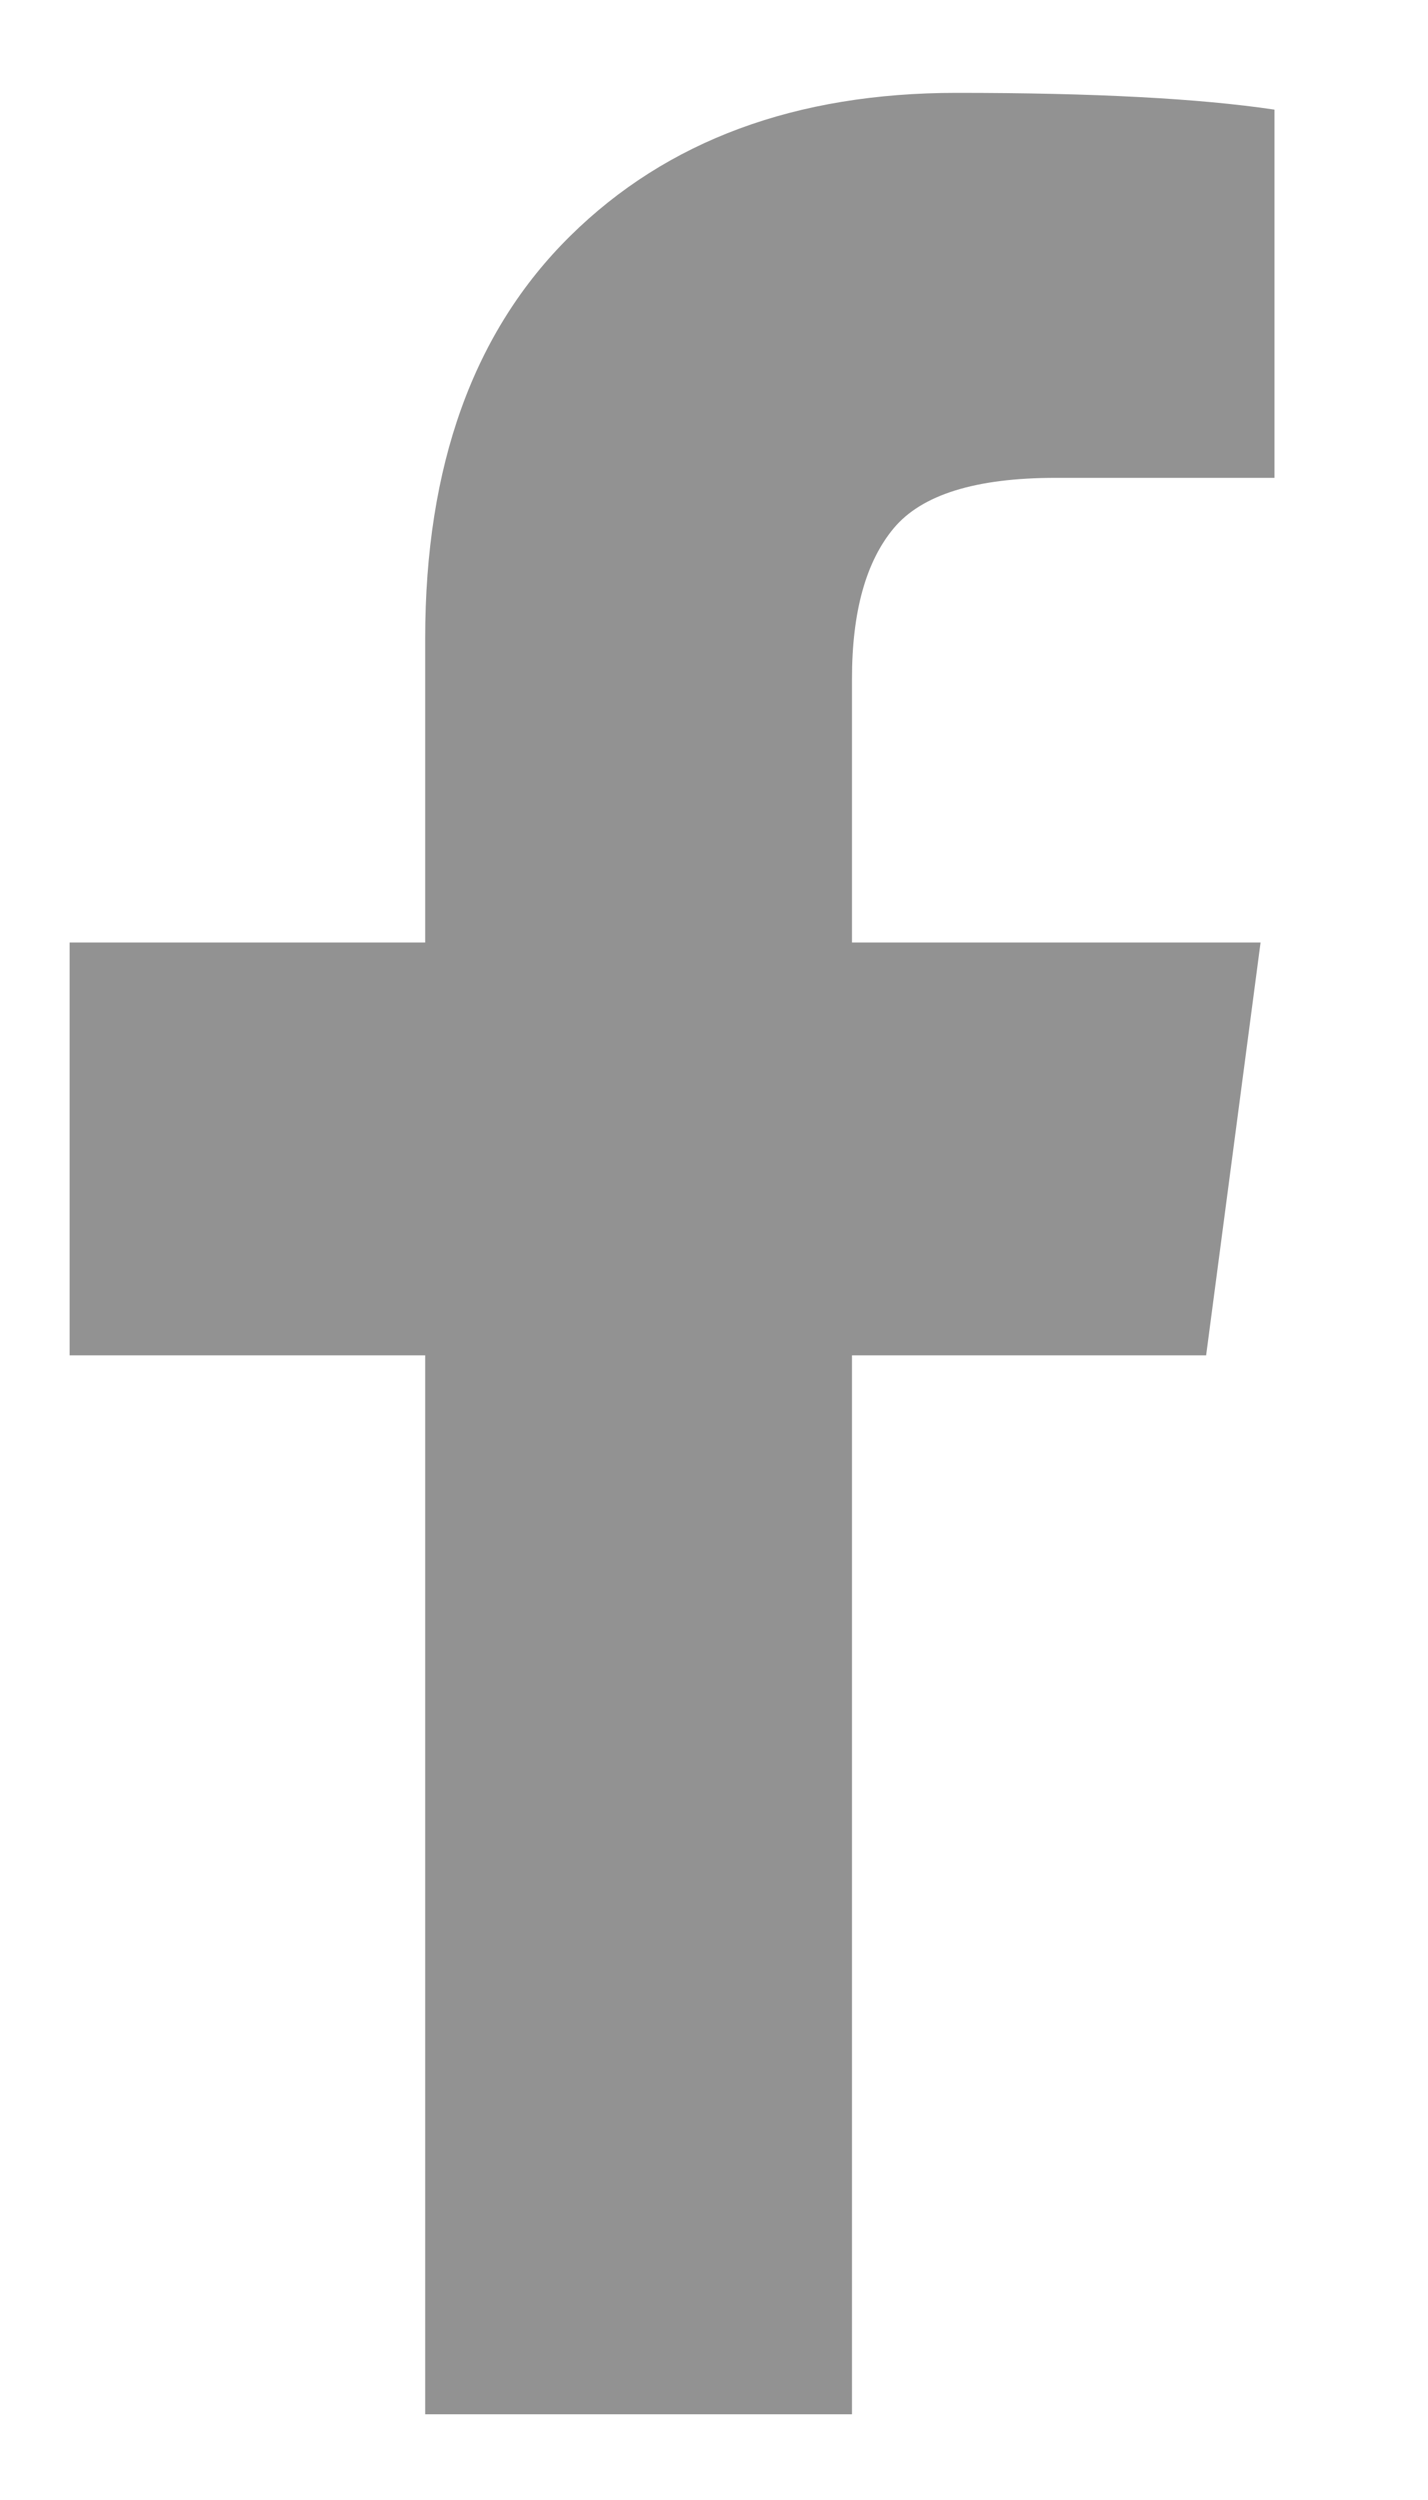 <svg width="8" height="14" viewBox="0 0 8 14" fill="none" xmlns="http://www.w3.org/2000/svg">
<path d="M7.14 0.614V2.676H5.914C5.466 2.676 5.164 2.77 5.007 2.958C4.851 3.145 4.773 3.426 4.773 3.801V5.278H7.062L6.757 7.59H4.773V13.52H2.382V7.59H0.39V5.278H2.382V3.575C2.382 2.606 2.653 1.855 3.195 1.321C3.736 0.787 4.458 0.52 5.359 0.52C6.125 0.52 6.718 0.551 7.14 0.614Z" fill="#929292"/>
</svg>
